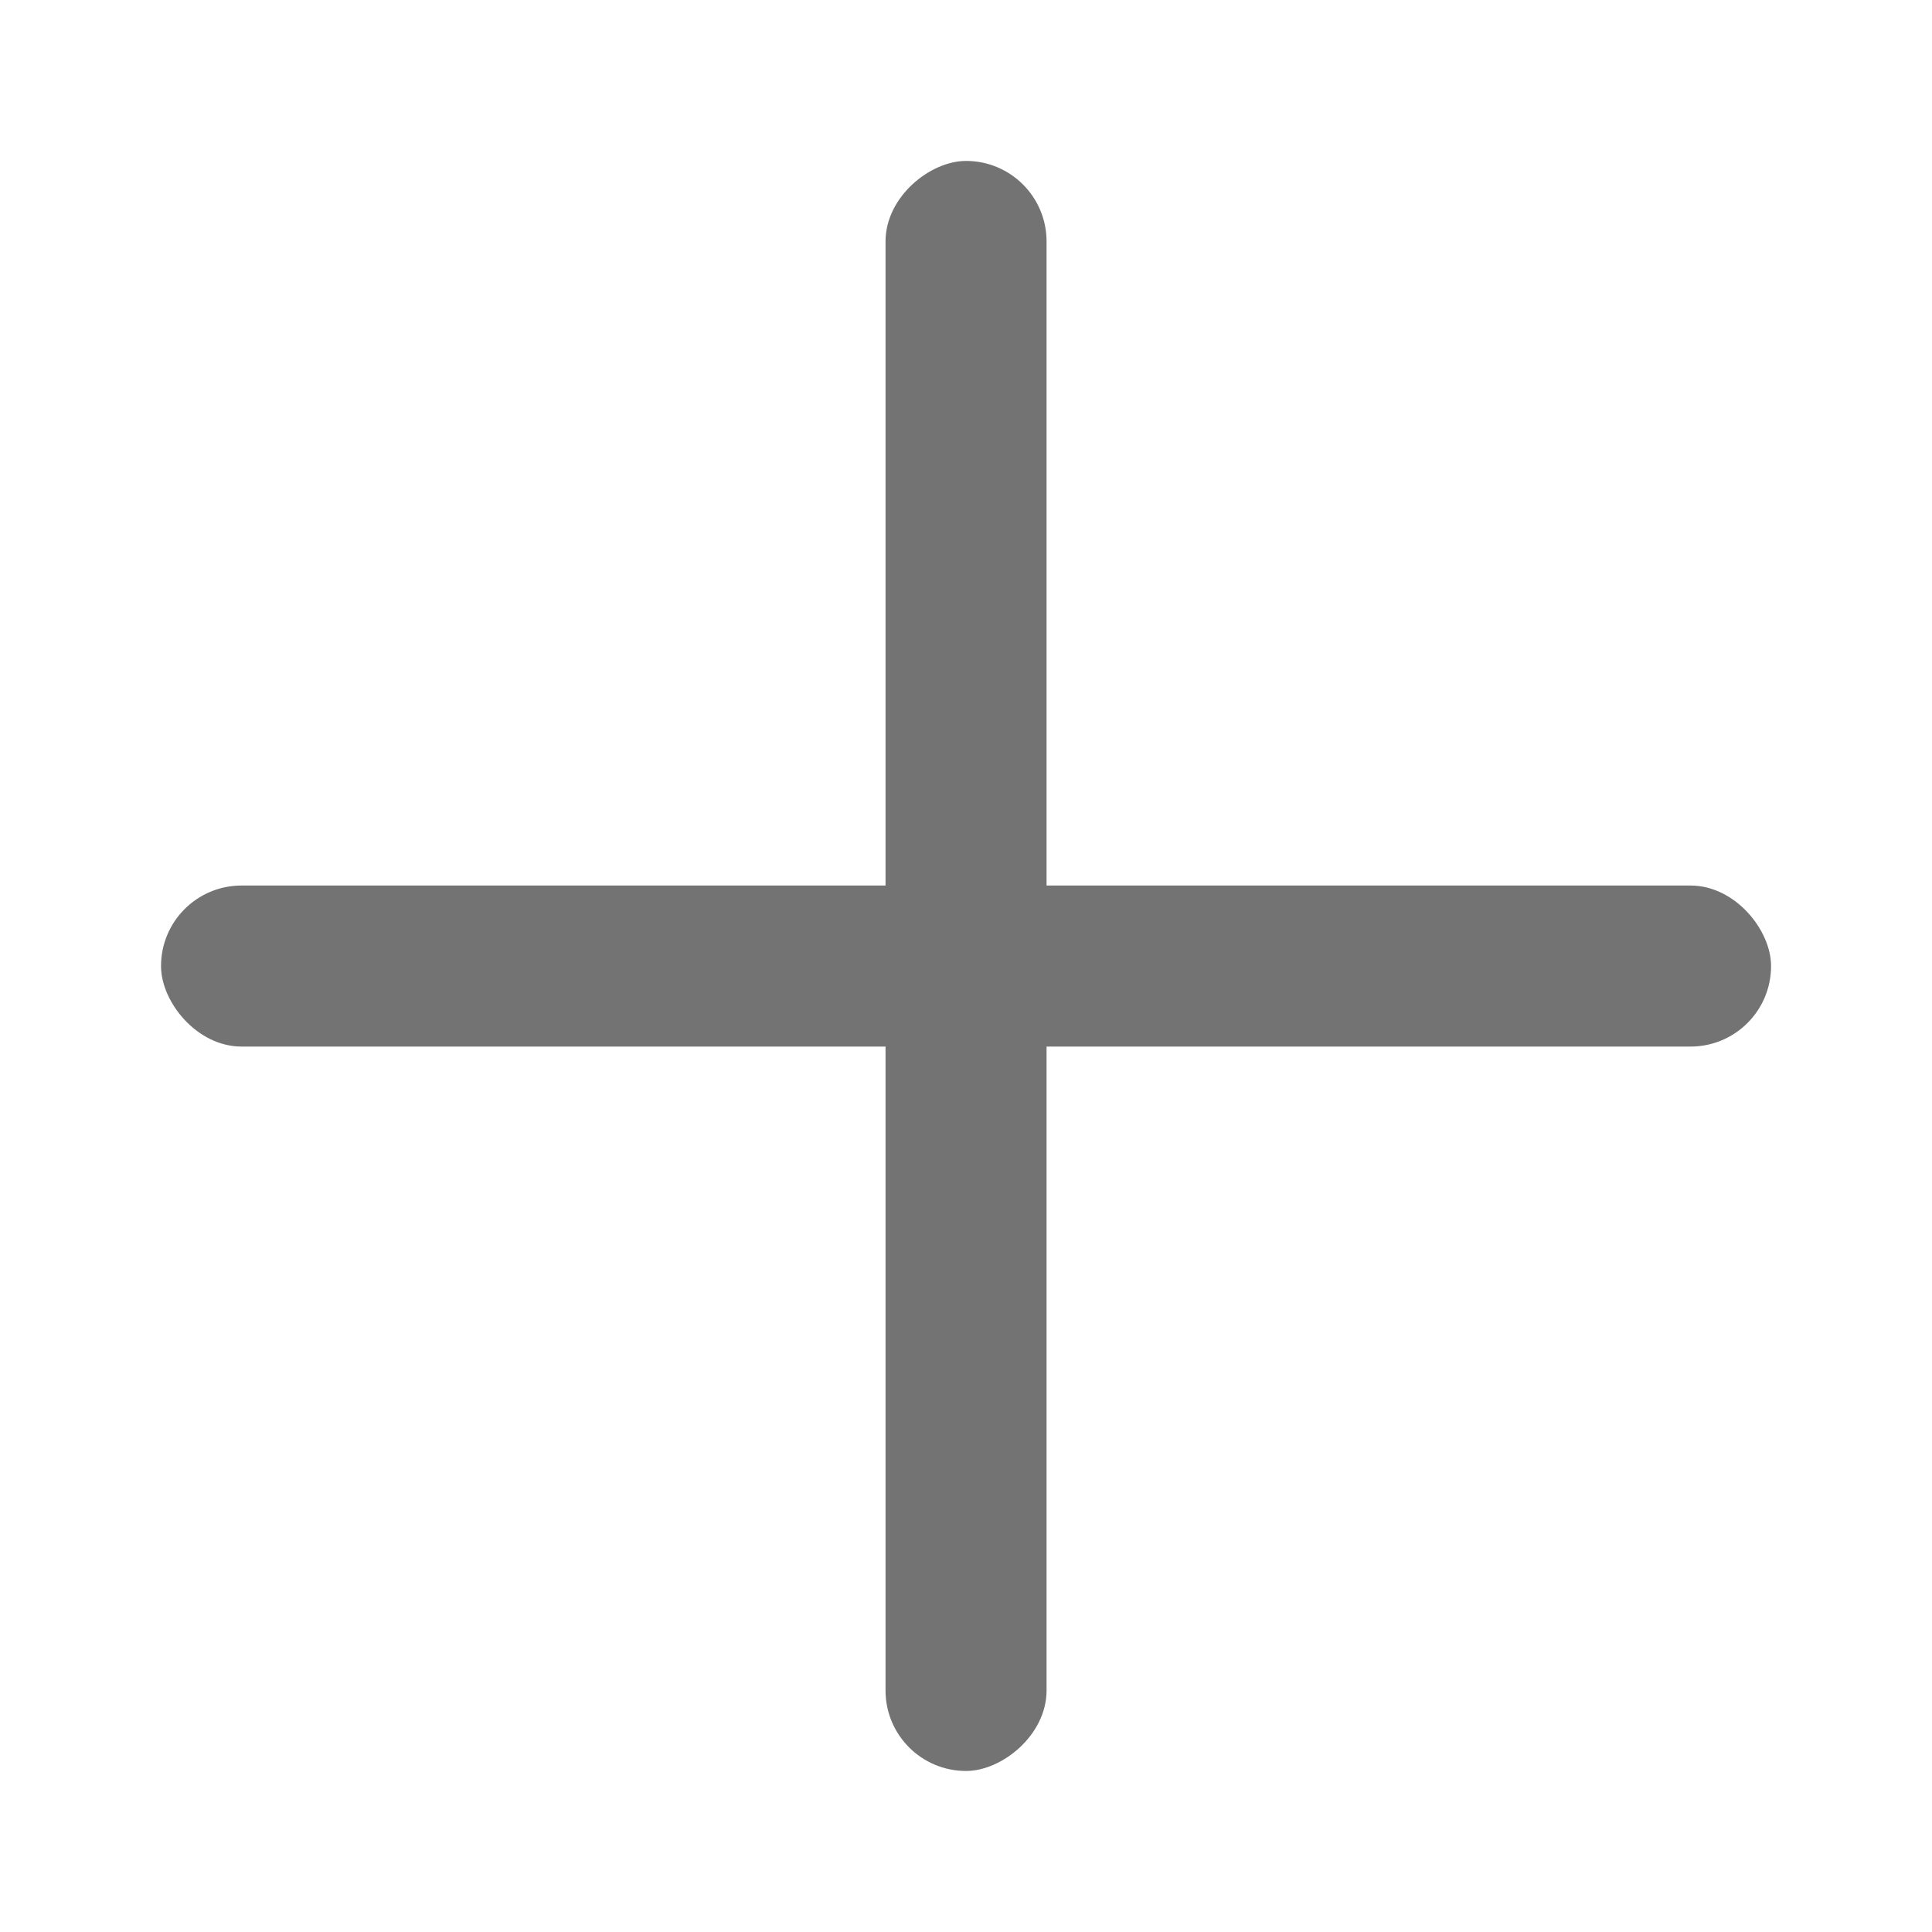 <svg xmlns="http://www.w3.org/2000/svg" width="20" height="20" viewBox="0 0 20 20" fill="none">
  <rect x="9.167" y="18.333" width="16.667" height="1.667" rx="0.833" transform="rotate(-90 9.167 18.333)" fill="#737373"/>
  <rect x="1.667" y="9.167" width="16.667" height="1.667" rx="0.833" fill="#737373"/>
</svg>